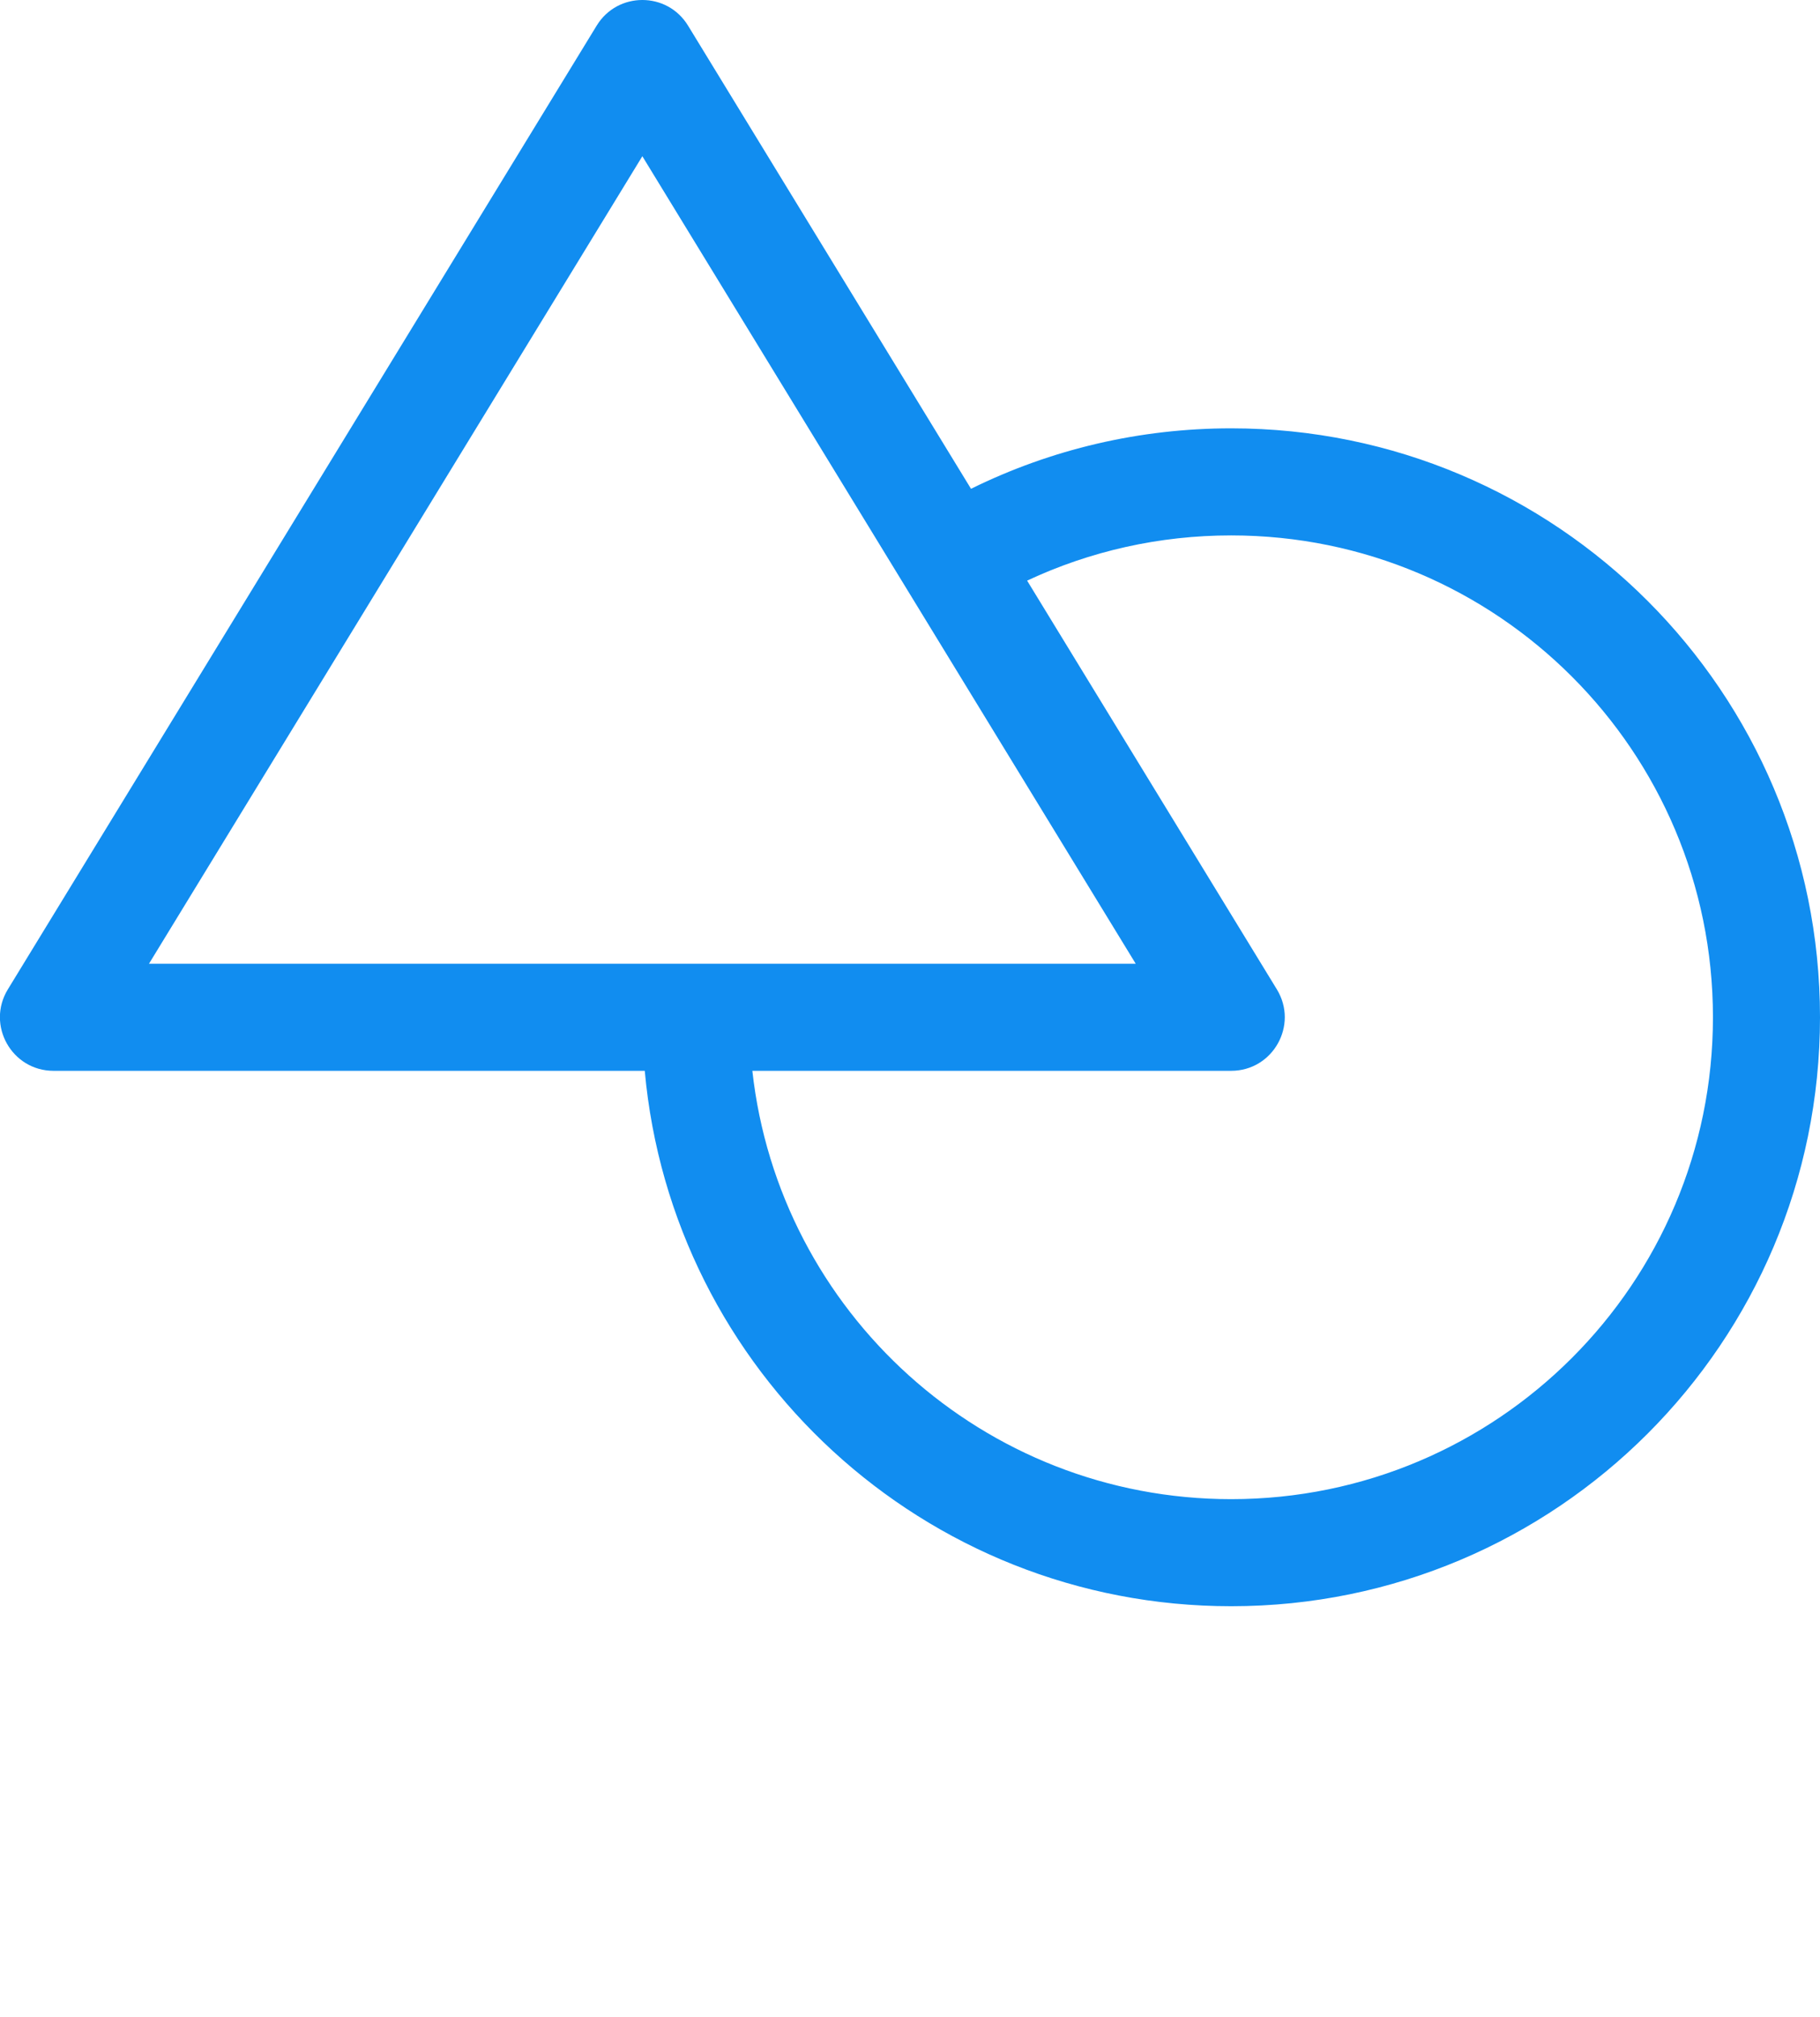 <svg width="111" height="123" viewBox="0 0 111 123" fill="none" xmlns="http://www.w3.org/2000/svg">
<g clip-path="url(#clip0)">
<path fill-rule="evenodd" clip-rule="evenodd" d="M59.221 29.805C64.104 27.396 69.505 26.118 75.088 26.118C94.922 26.118 111 42.196 111 62.029C111 81.863 94.922 97.941 75.088 97.941C56.355 97.941 40.972 83.598 39.323 65.294H3.265C0.715 65.294 -0.85 62.502 0.479 60.327L36.391 1.562C37.664 -0.521 40.689 -0.521 41.962 1.562L59.221 29.805ZM75.088 91.412C91.316 91.412 104.471 78.257 104.471 62.029C104.471 45.802 91.316 32.647 75.088 32.647C70.718 32.647 66.493 33.601 62.643 35.404L77.874 60.327C79.203 62.502 77.638 65.294 75.088 65.294H45.885C47.509 79.985 59.964 91.412 75.088 91.412ZM9.086 58.765H69.267L39.176 9.526L9.086 58.765Z" fill="#118DF0"/>
</g>
<defs>
<clipPath id="clip0">
<rect width="111" height="122.426" fill="white"/>
</clipPath>
</defs>
</svg>
